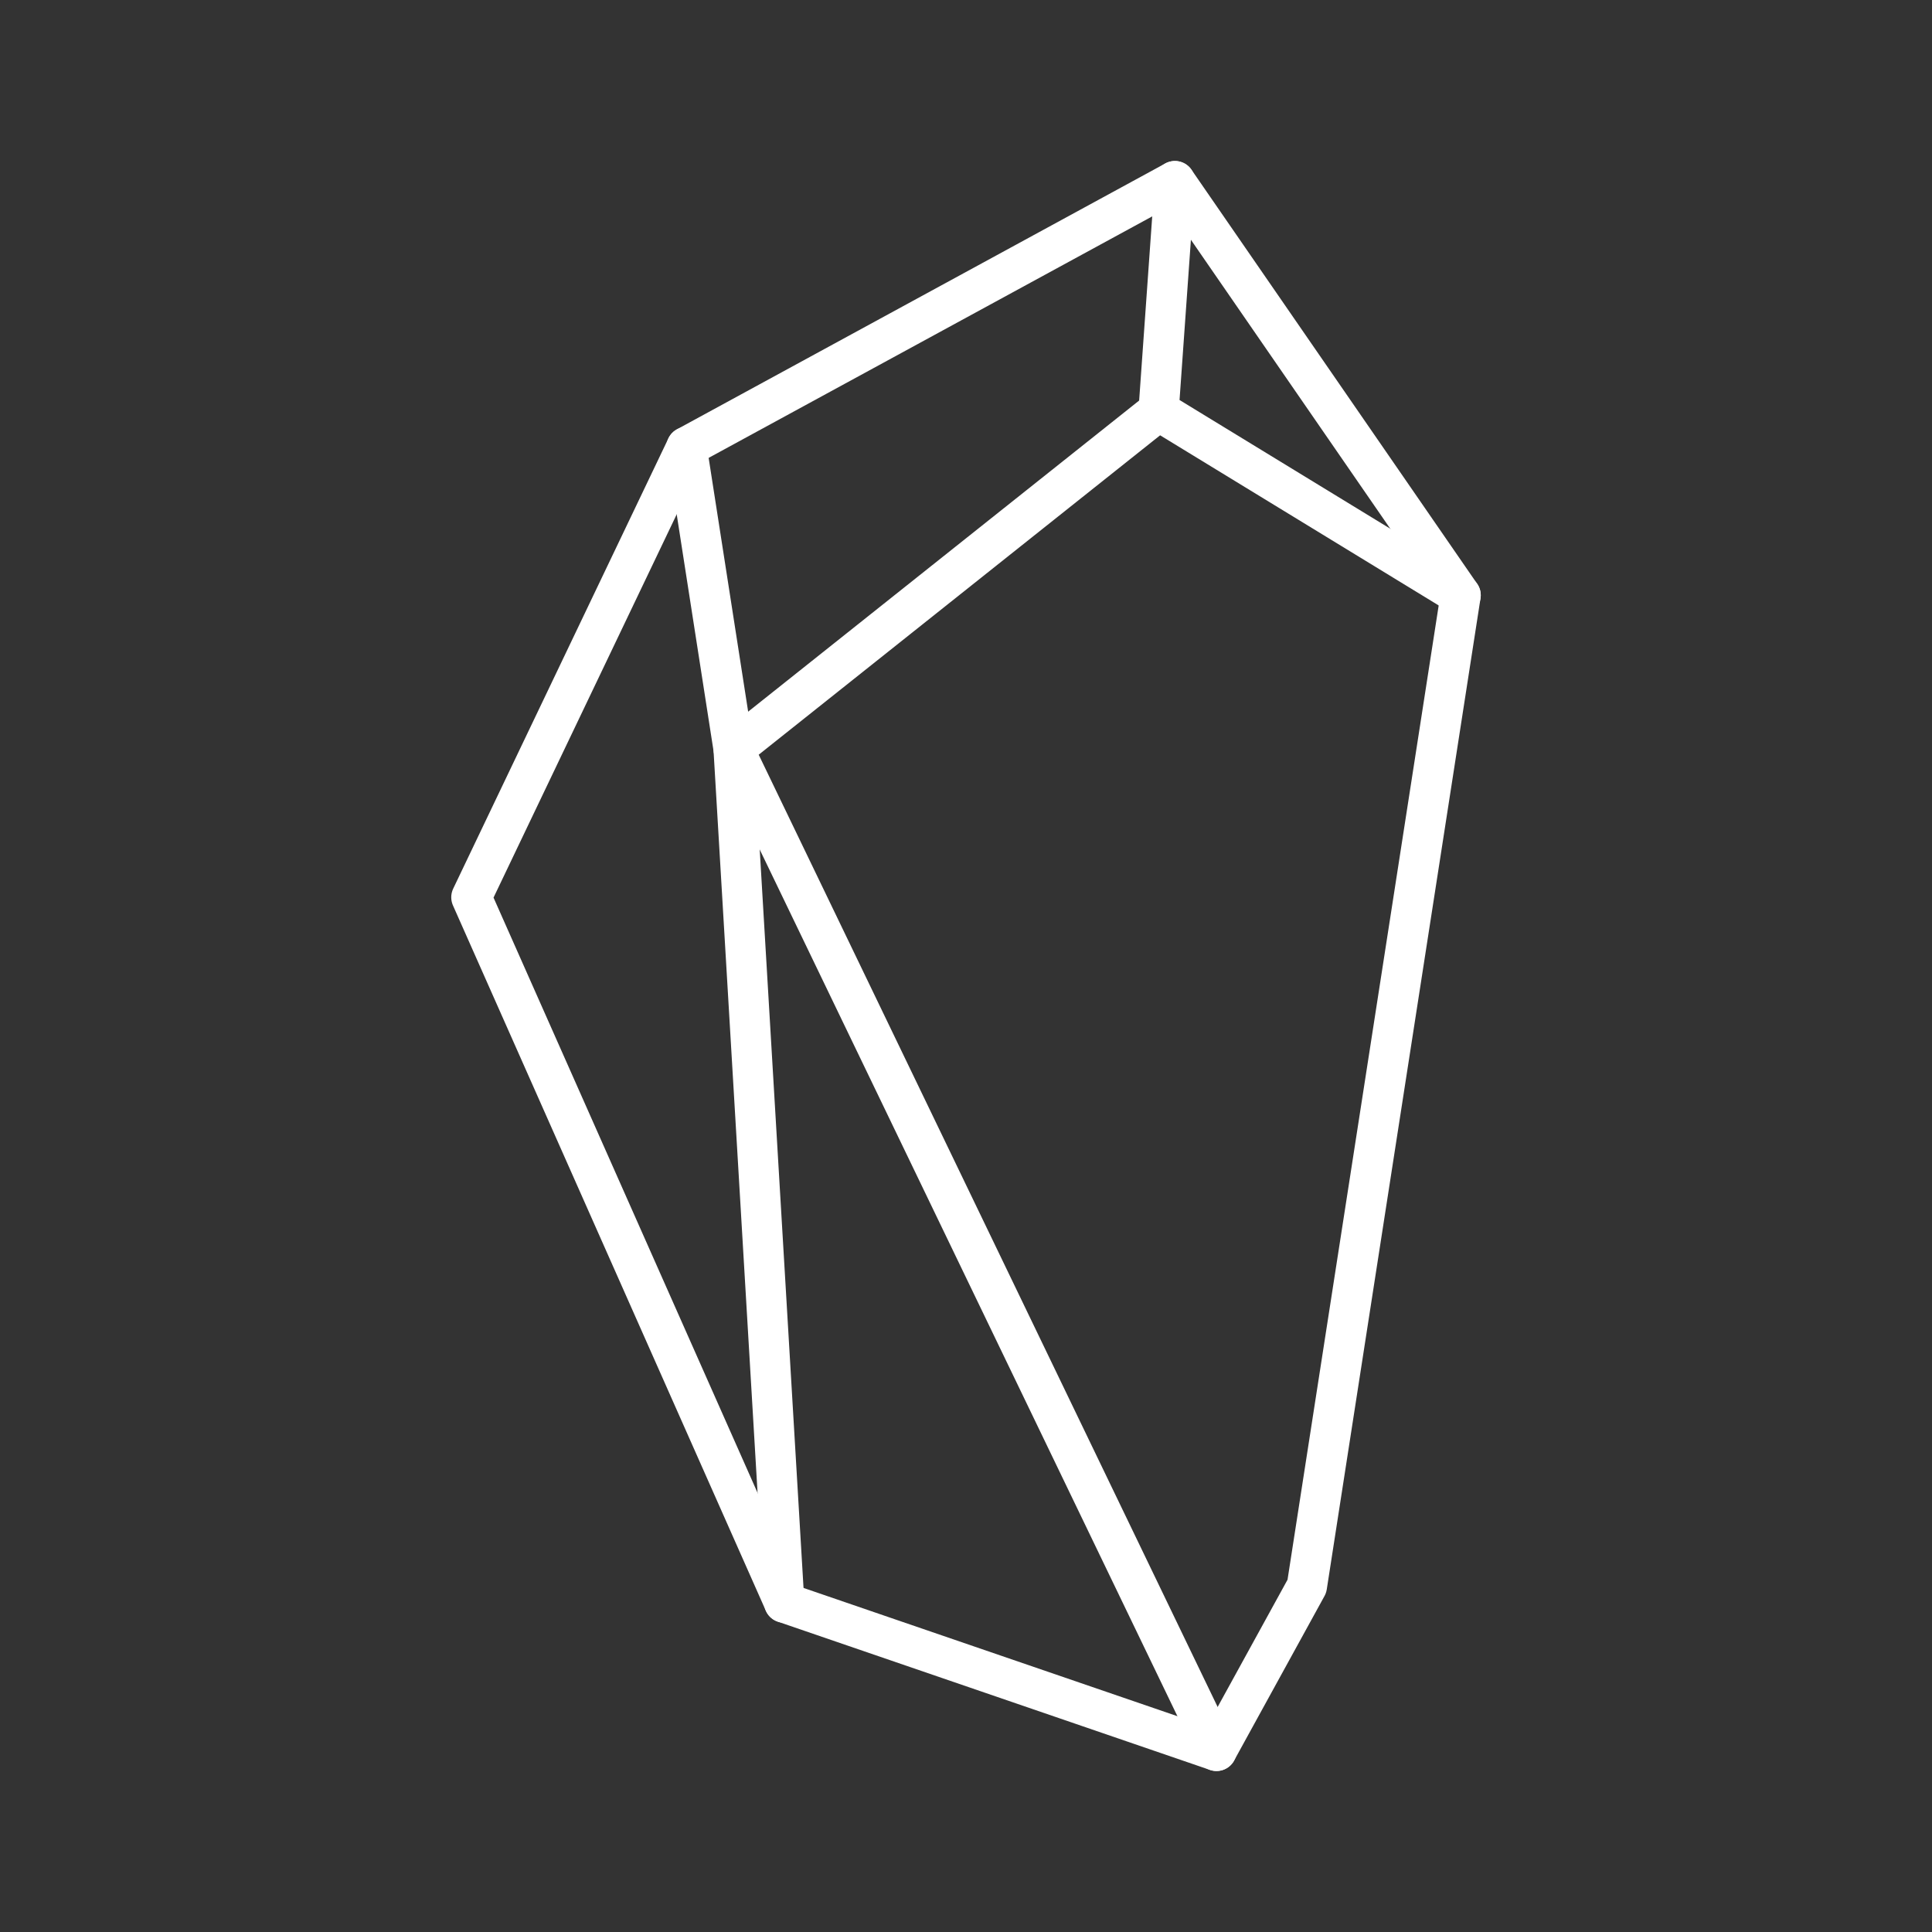 <svg xmlns="http://www.w3.org/2000/svg" viewBox="0 0 48 48"><rect x="0" y="0" width="48" height="48" fill="#333333" stroke="none"/><defs><style>.a{fill:none;stroke:#fff;stroke-linecap:round;stroke-linejoin:round;}</style></defs><polygon class="a" points="29.19 4.5 36.289 14.789 32.469 39.411 30.223 43.5 19.484 39.816 11.711 22.293 17.058 11.105 29.19 4.5"/><polyline class="a" points="29.19 4.5 28.785 10.206 36.289 14.789"/><polyline class="a" points="17.058 11.105 18.226 18.608 19.484 39.816"/><polyline class="a" points="28.785 10.206 18.226 18.608 30.223 43.5"/></svg>